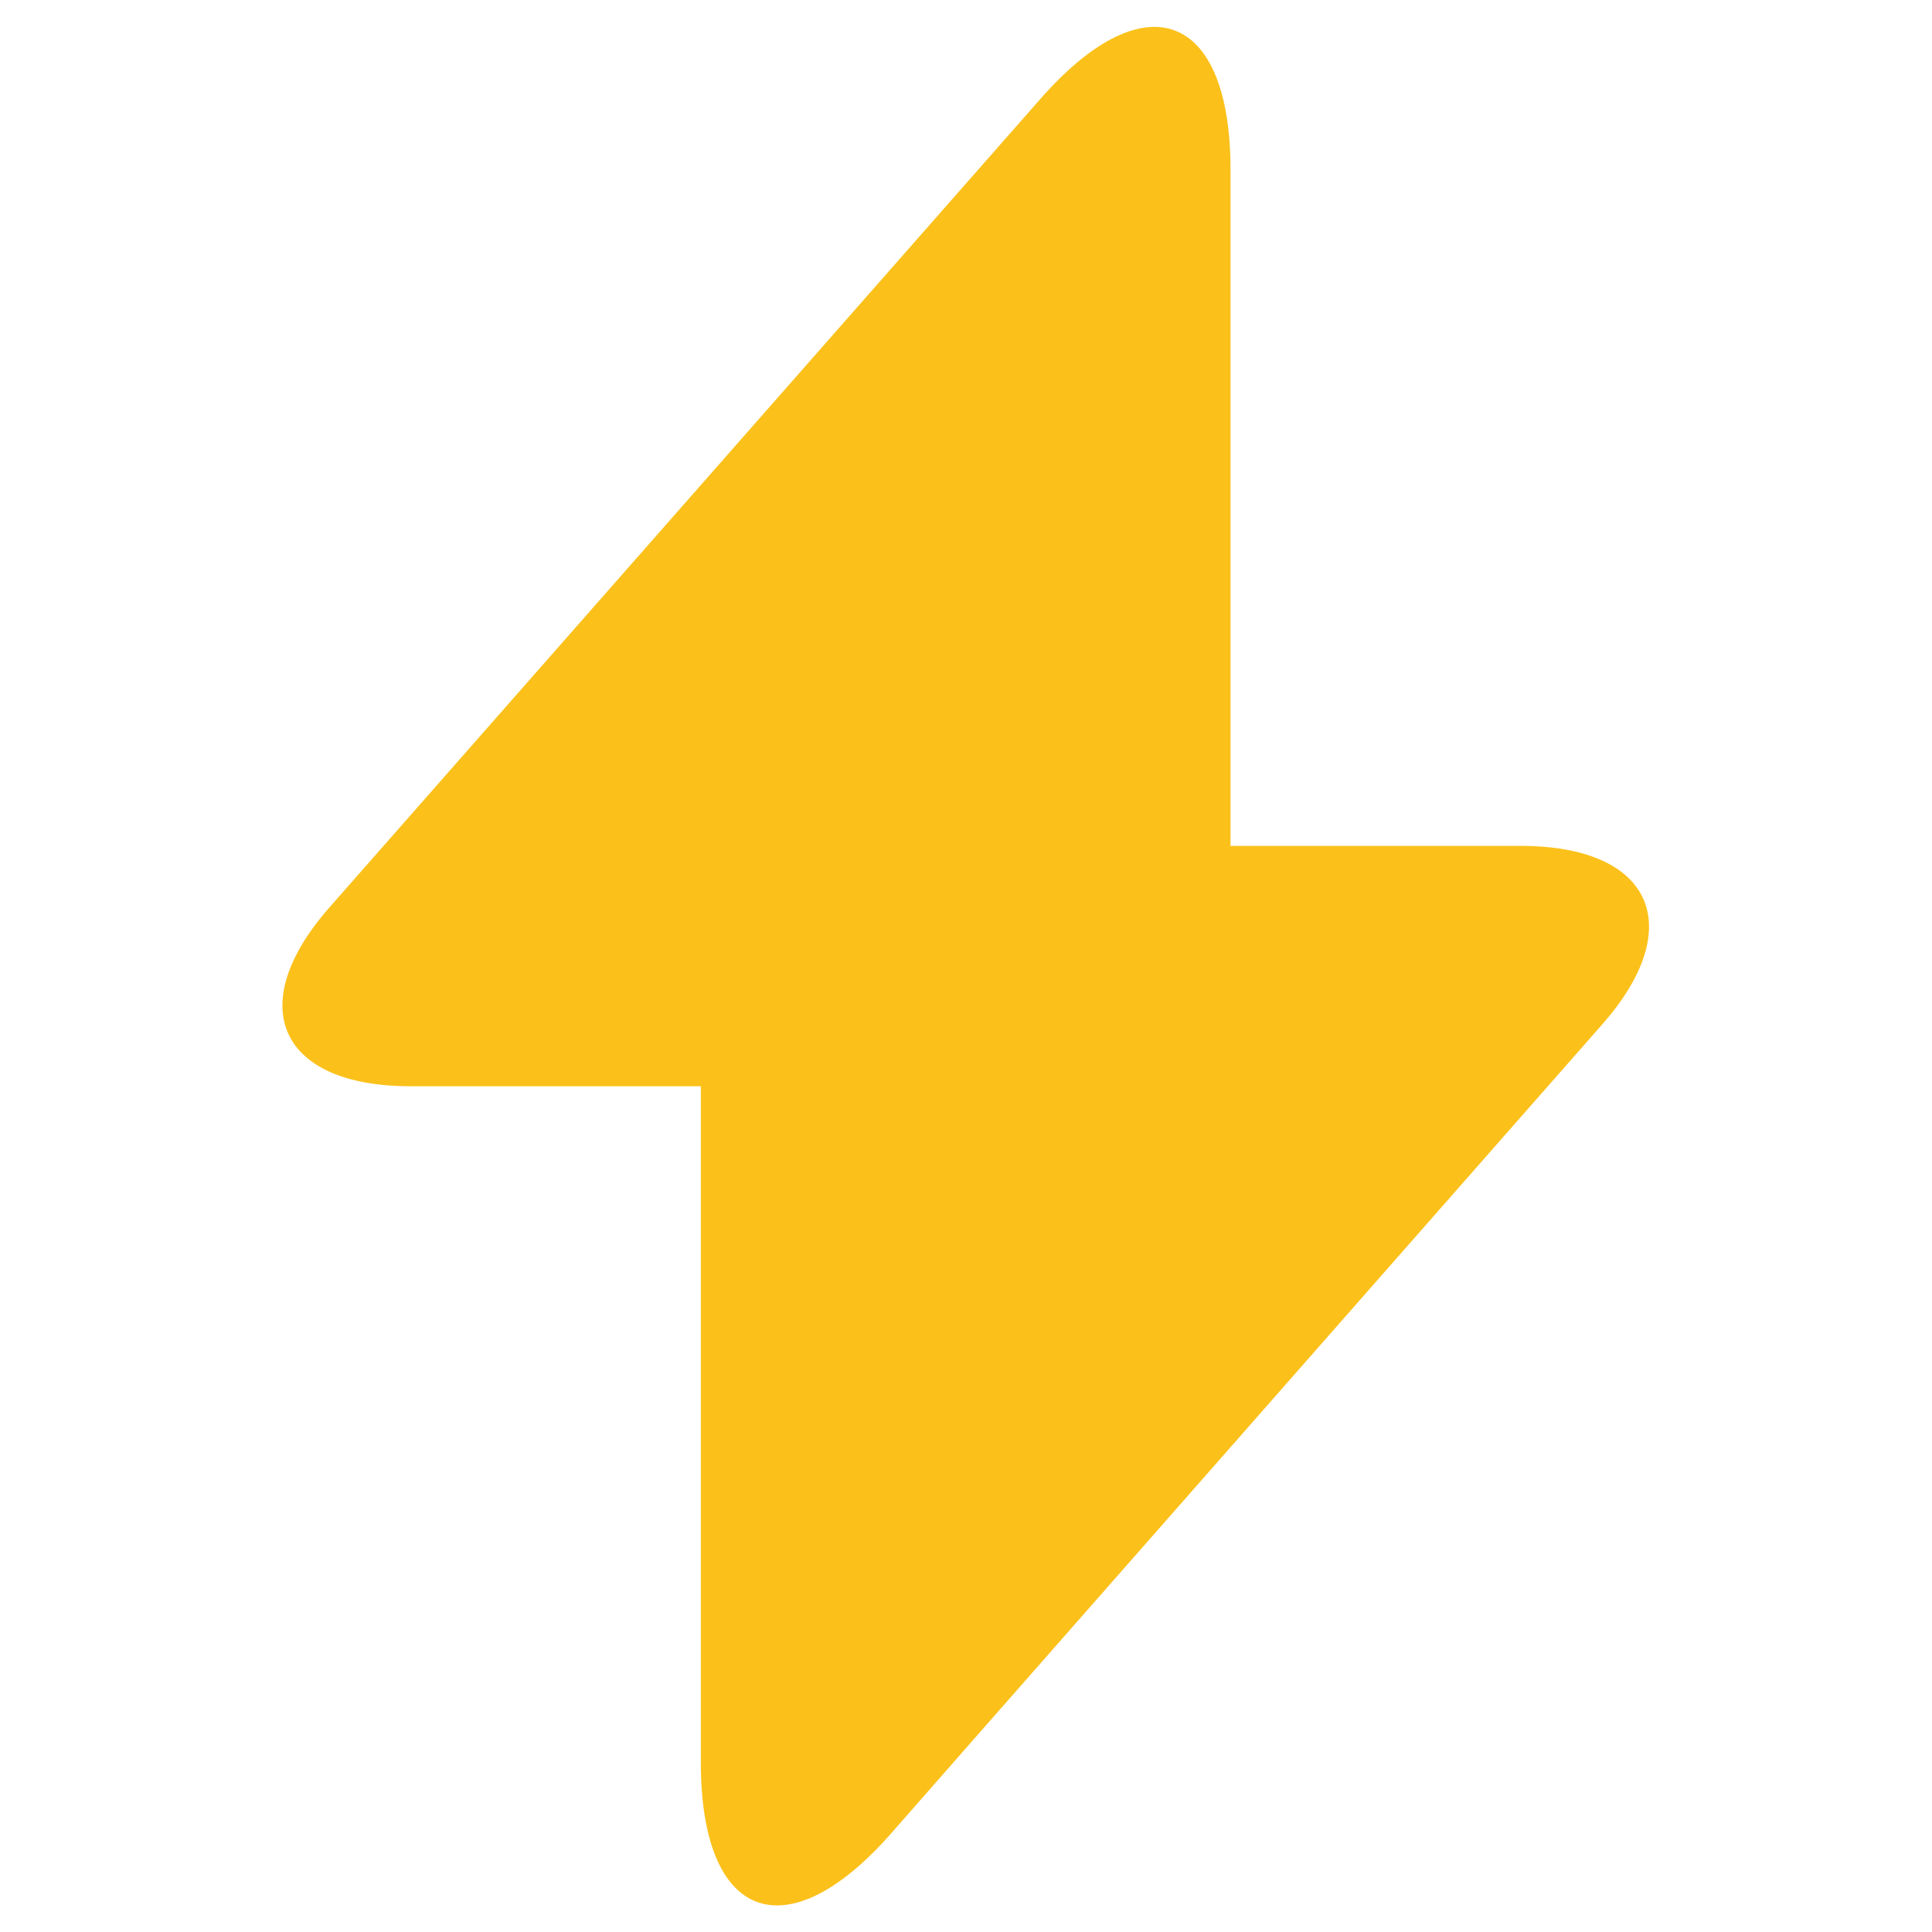 <svg width="12" height="12" viewBox="0 0 12 12" fill="none" xmlns="http://www.w3.org/2000/svg">
<path d="M9.446 5.254H7.643V1.054C7.643 0.074 7.112 -0.124 6.465 0.611L5.998 1.142L2.049 5.633C1.507 6.246 1.734 6.747 2.551 6.747H4.353V10.947C4.353 11.928 4.884 12.126 5.532 11.391L5.998 10.86L9.947 6.368C10.49 5.756 10.262 5.254 9.446 5.254Z" fill="#FBC11A"/>
</svg>
